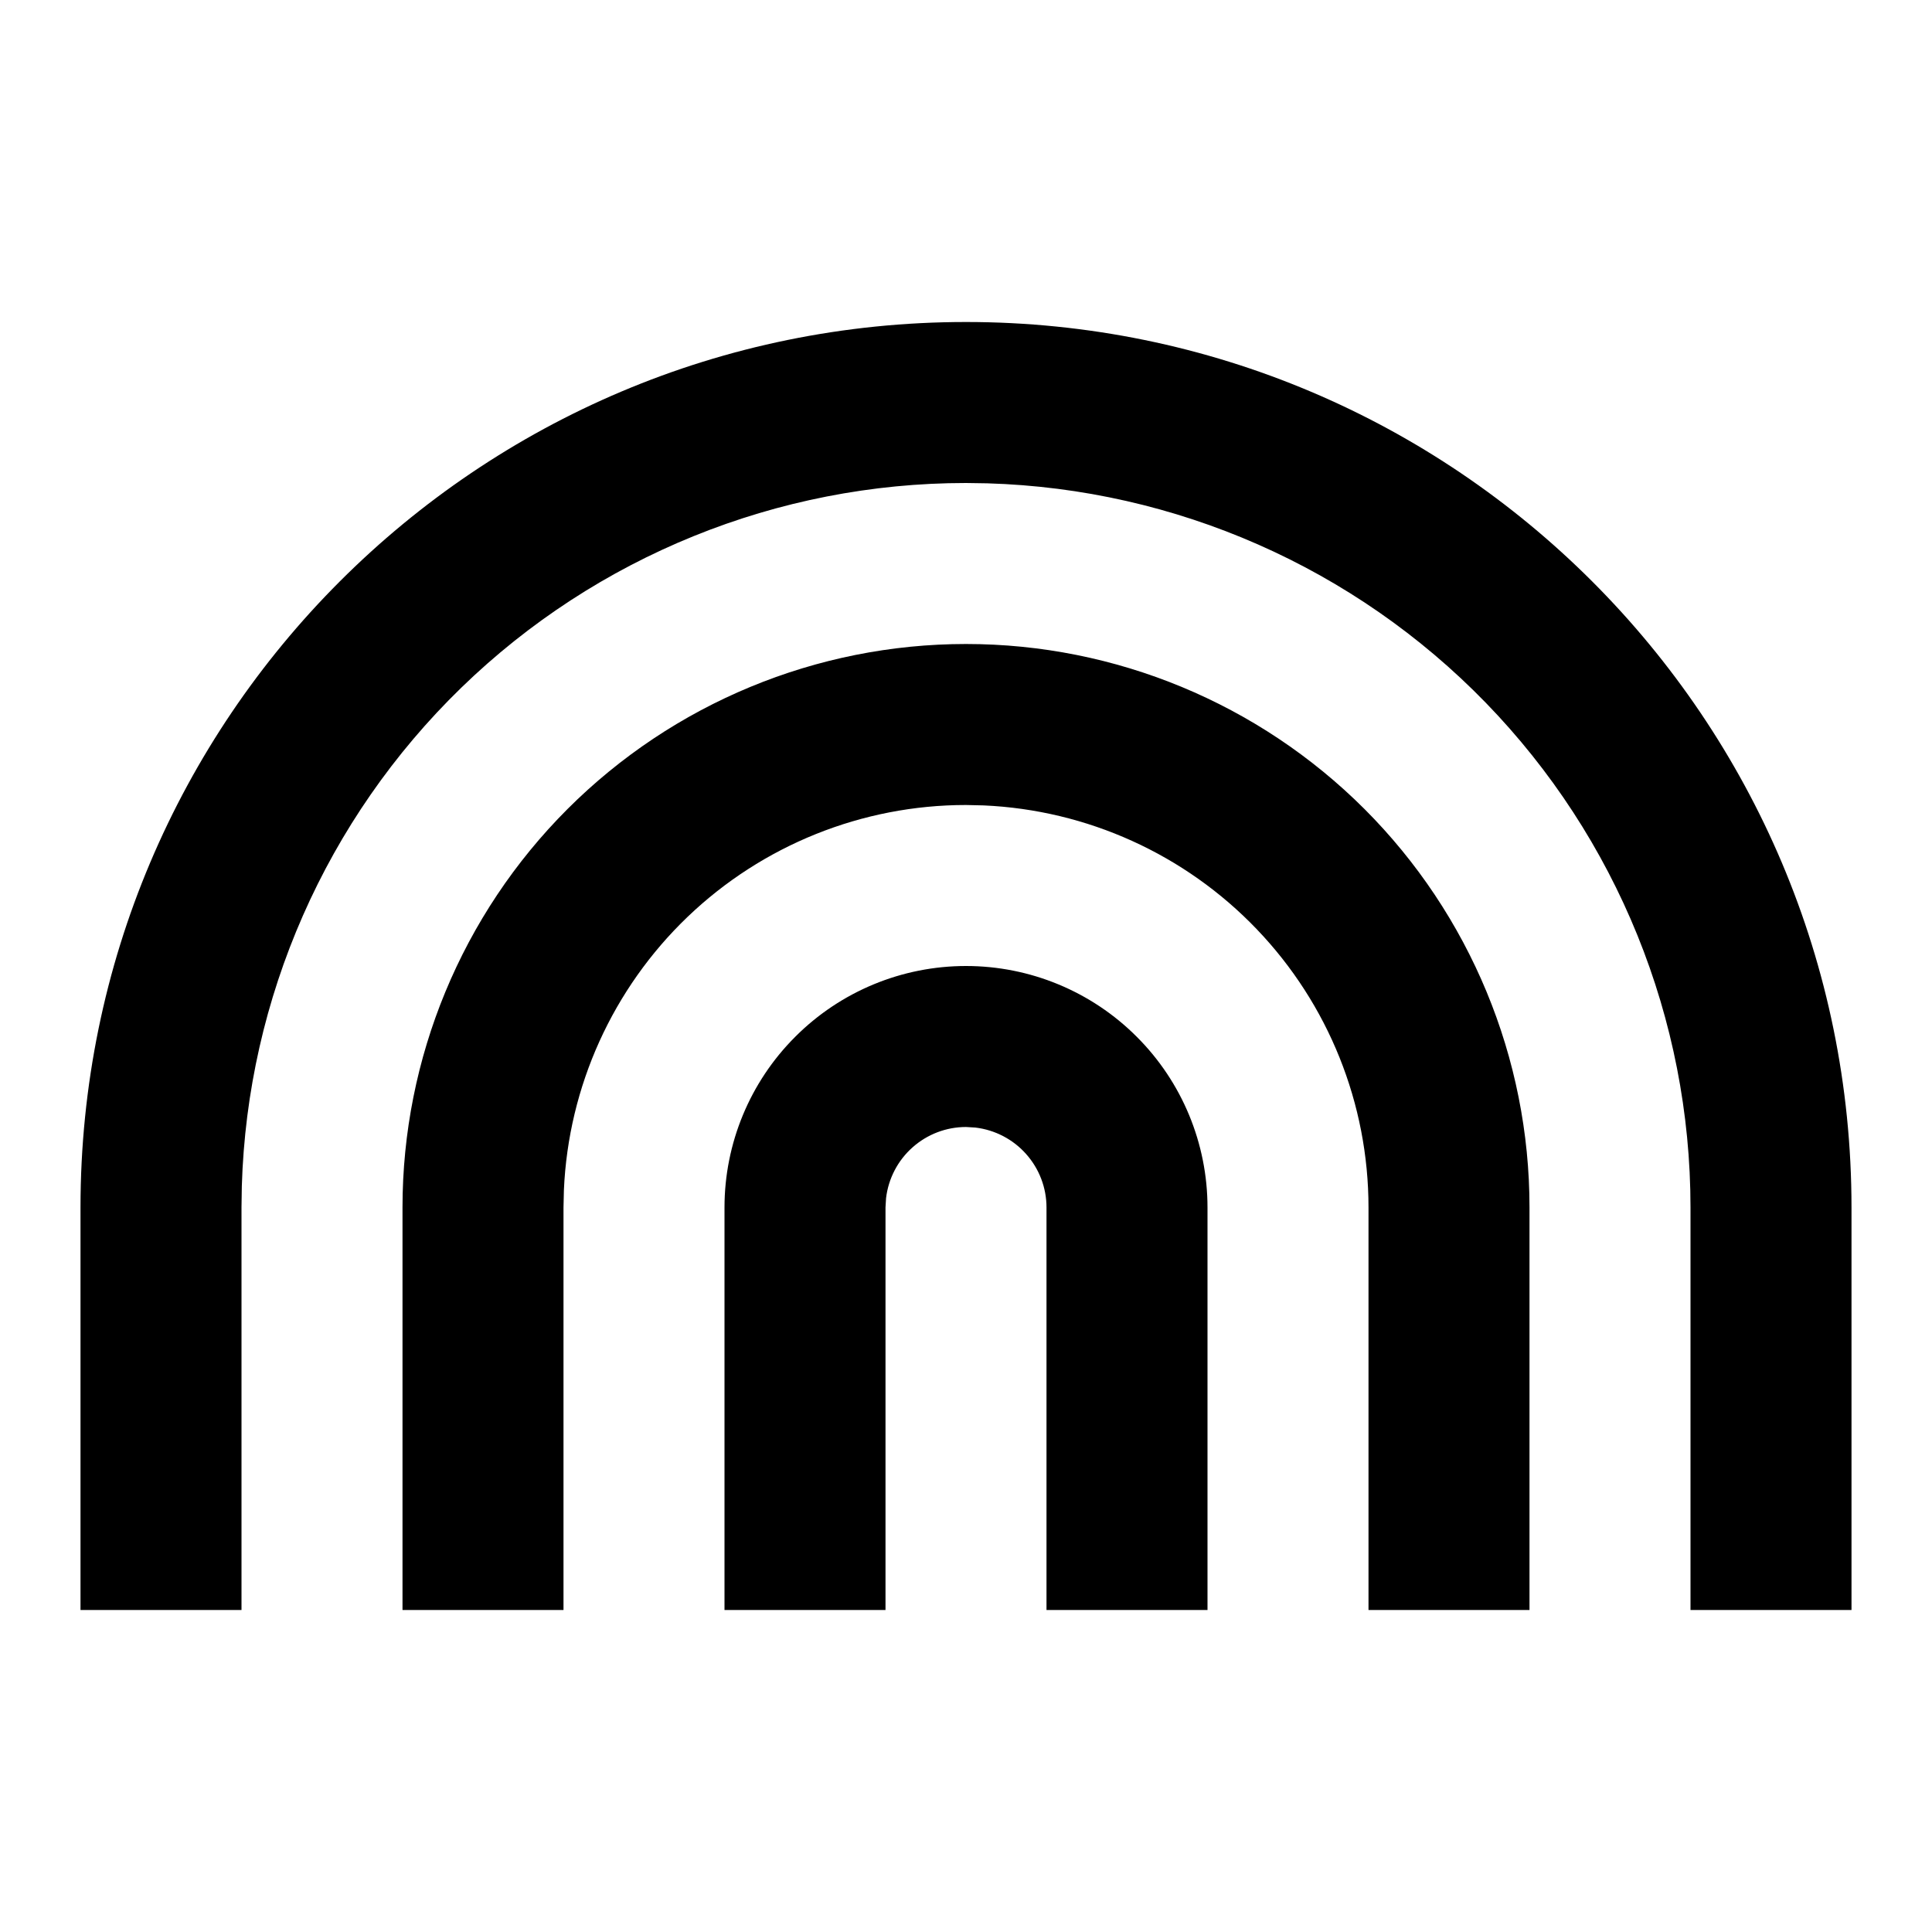 <svg width="24" height="24" viewBox="0 0 24 24" fill="none" xmlns="http://www.w3.org/2000/svg">
<path d="M12 4C18.075 4 23 8.925 23 15V20H21V15C21 12.659 20.088 10.41 18.457 8.73C16.826 7.051 14.605 6.073 12.265 6.004L12 6C9.659 6 7.41 6.912 5.73 8.543C4.051 10.174 3.073 12.395 3.004 14.735L3 15V20H1V15C1 8.925 5.925 4 12 4ZM12 8C13.857 8 15.637 8.738 16.95 10.05C18.262 11.363 19 13.143 19 15V20H17V15C17 13.711 16.503 12.473 15.611 11.542C14.72 10.612 13.504 10.061 12.217 10.005L12 10C10.711 10 9.473 10.498 8.542 11.389C7.612 12.28 7.061 13.496 7.005 14.783L7 15V20H5V15C5 13.143 5.737 11.363 7.05 10.05C8.363 8.738 10.143 8 12 8ZM12 12C12.796 12 13.559 12.316 14.121 12.879C14.684 13.441 15 14.204 15 15V20H13V15C13 14.755 12.91 14.519 12.747 14.336C12.585 14.153 12.36 14.036 12.117 14.007L12 14C11.755 14 11.519 14.09 11.336 14.253C11.153 14.415 11.036 14.64 11.007 14.883L11 15V20H9V15C9 14.204 9.316 13.441 9.879 12.879C10.441 12.316 11.204 12 12 12Z" fill="black"/>
</svg>
